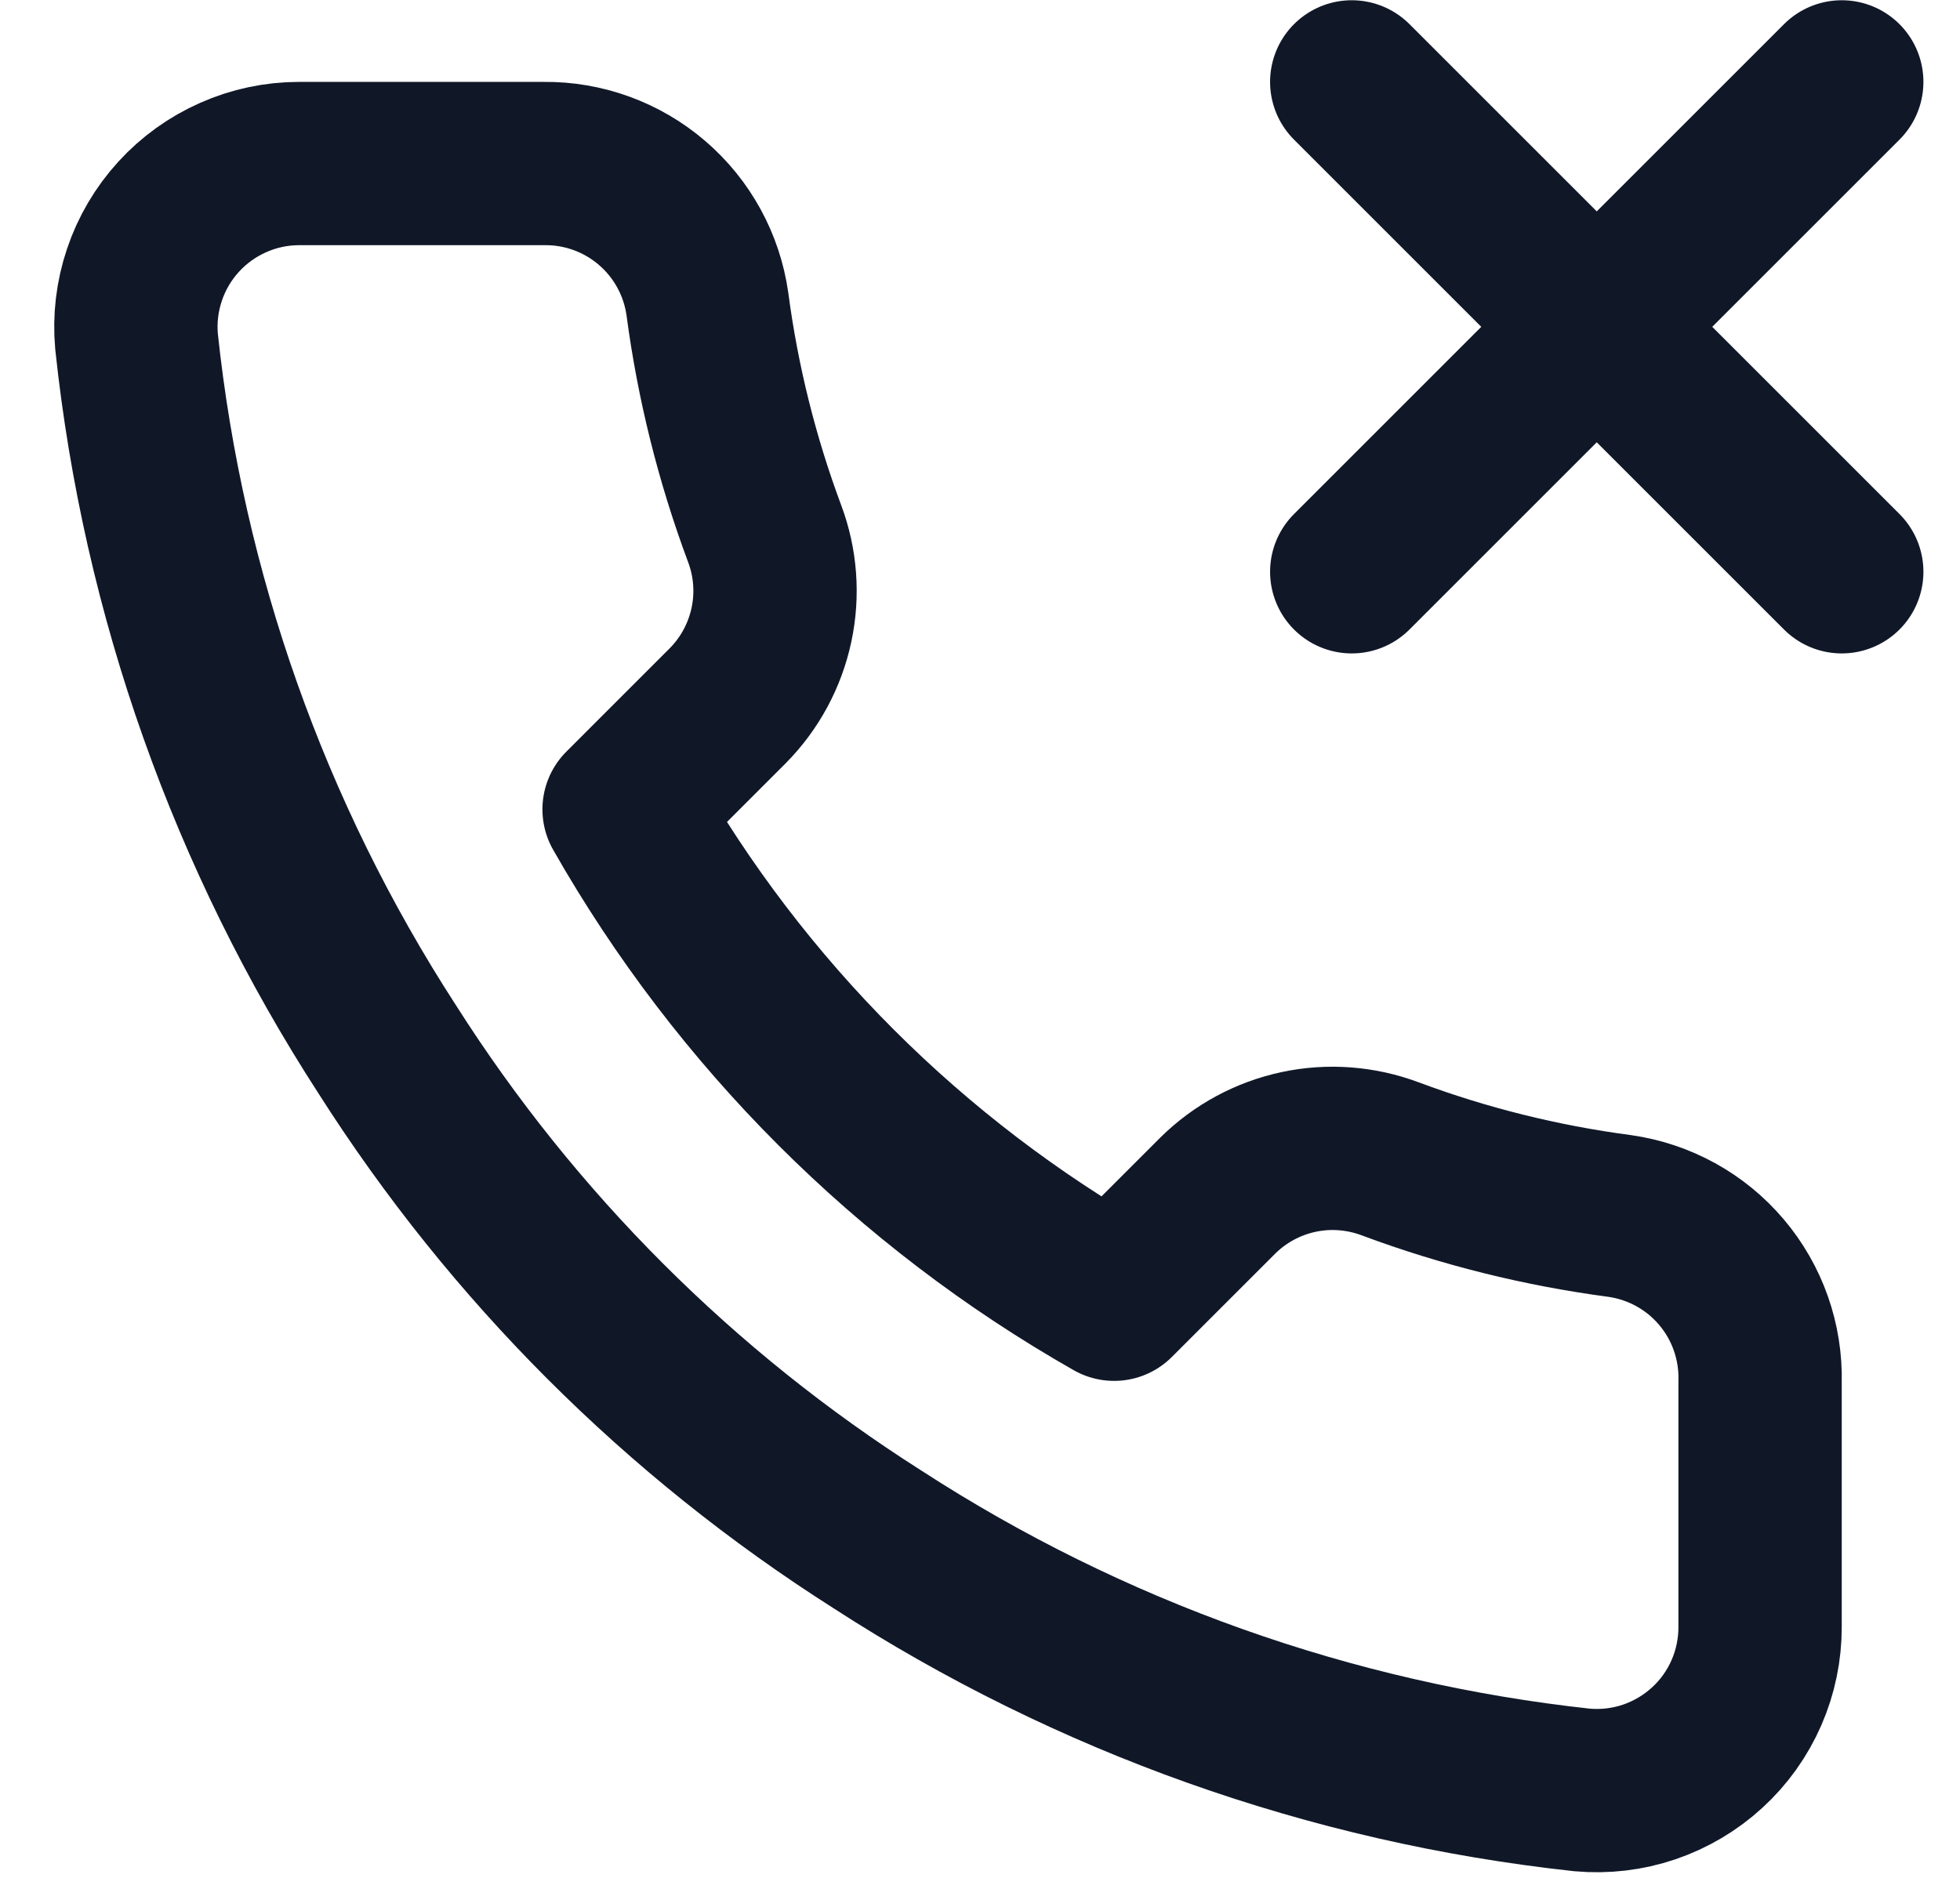 <svg width="24" height="23" viewBox="0 0 24 23" fill="none" xmlns="http://www.w3.org/2000/svg">
<path d="M22.552 1.003L16.552 7.003M16.552 1.003L22.552 7.003M21.552 16.923V19.923C21.553 20.202 21.496 20.477 21.385 20.732C21.273 20.988 21.11 21.217 20.904 21.405C20.699 21.593 20.457 21.736 20.193 21.826C19.929 21.915 19.65 21.948 19.372 21.923C16.295 21.589 13.339 20.537 10.742 18.853C8.326 17.318 6.278 15.269 4.742 12.853C3.052 10.244 2 7.274 1.672 4.183C1.647 3.907 1.68 3.628 1.769 3.365C1.857 3.102 2 2.86 2.187 2.655C2.374 2.45 2.602 2.286 2.856 2.174C3.11 2.061 3.385 2.003 3.662 2.003H6.662C7.147 1.998 7.618 2.17 7.986 2.487C8.354 2.803 8.594 3.243 8.662 3.723C8.789 4.683 9.024 5.626 9.362 6.533C9.497 6.891 9.526 7.28 9.446 7.654C9.366 8.028 9.181 8.371 8.912 8.643L7.642 9.913C9.066 12.417 11.139 14.489 13.642 15.913L14.912 14.643C15.184 14.374 15.527 14.189 15.901 14.109C16.275 14.029 16.664 14.059 17.022 14.193C17.93 14.532 18.872 14.766 19.832 14.893C20.318 14.962 20.762 15.206 21.079 15.581C21.396 15.955 21.564 16.433 21.552 16.923Z" stroke="#101828" stroke-width="2" stroke-linecap="round" stroke-linejoin="round"/>
</svg>
